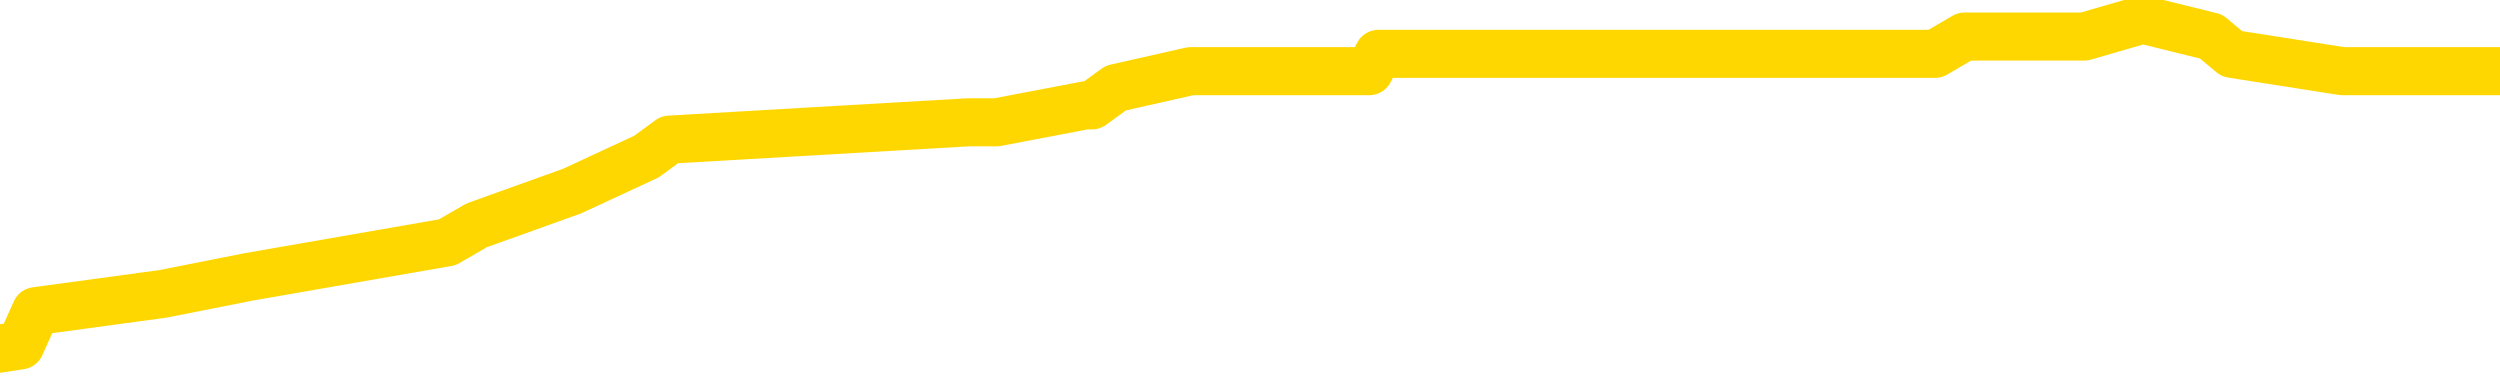 <svg xmlns="http://www.w3.org/2000/svg" version="1.1" viewBox="0 0 6500 1000">
	<path fill="none" stroke="gold" stroke-width="125" stroke-linecap="round" stroke-linejoin="round" d="M0 15387  L-106749 15387 L-106565 15343 L-106074 15254 L-105781 15209 L-105469 15120 L-105235 15075 L-105182 14986 L-105122 14897 L-104969 14852 L-104929 14763 L-104796 14719 L-104504 14674 L-103963 14674 L-103353 14629 L-103305 14629 L-102665 14585 L-102631 14585 L-102106 14585 L-101973 14540 L-101583 14451 L-101255 14362 L-101138 14273 L-100926 14184 L-100209 14184 L-99640 14139 L-99532 14139 L-99358 14094 L-99136 14005 L-98735 13961 L-98709 13872 L-97781 13782 L-97694 13693 L-97611 13604 L-97541 13515 L-97244 13470 L-97092 13381 L-95202 13426 L-95101 13426 L-94839 13426 L-94545 13470 L-94404 13381 L-94155 13381 L-94119 13337 L-93961 13292 L-93497 13203 L-93244 13158 L-93032 13069 L-92781 13024 L-92432 12980 L-91505 12891 L-91411 12802 L-91000 12757 L-89829 12668 L-88640 12623 L-88548 12534 L-88521 12445 L-88255 12356 L-87956 12267 L-87827 12177 L-87789 12088 L-86975 12088 L-86591 12133 L-85530 12177 L-85469 12177 L-85204 13069 L-84733 13916 L-84540 14763 L-84277 15610 L-83940 15566 L-83804 15521 L-83349 15477 L-82605 15432 L-82588 15387 L-82423 15298 L-82354 15298 L-81838 15254 L-80810 15254 L-80613 15209 L-80125 15164 L-79763 15120 L-79354 15120 L-78969 15164 L-77265 15164 L-77167 15164 L-77095 15164 L-77034 15164 L-76850 15120 L-76513 15120 L-75873 15075 L-75796 15031 L-75734 15031 L-75548 14986 L-75468 14986 L-75291 14942 L-75272 14897 L-75042 14897 L-74654 14852 L-73765 14852 L-73726 14808 L-73638 14763 L-73610 14674 L-72602 14629 L-72453 14540 L-72428 14496 L-72295 14451 L-72256 14407 L-70997 14362 L-70940 14362 L-70400 14317 L-70347 14317 L-70301 14317 L-69906 14273 L-69766 14228 L-69566 14184 L-69420 14184 L-69255 14184 L-68978 14228 L-68619 14228 L-68067 14184 L-67422 14139 L-67163 14050 L-67010 14005 L-66609 13961 L-66568 13916 L-66448 13872 L-66386 13916 L-66372 13916 L-66278 13916 L-65985 13872 L-65834 13693 L-65503 13604 L-65426 13515 L-65350 13470 L-65123 13337 L-65057 13247 L-64829 13158 L-64777 13069 L-64612 13024 L-63606 12980 L-63423 12935 L-62872 12891 L-62479 12802 L-62081 12757 L-61231 12668 L-61153 12623 L-60574 12579 L-60132 12579 L-59892 12534 L-59734 12534 L-59334 12445 L-59313 12445 L-58868 12400 L-58463 12356 L-58327 12267 L-58152 12177 L-58015 12088 L-57765 11999 L-56765 11954 L-56683 11910 L-56547 11865 L-56509 11821 L-55619 11776 L-55403 11732 L-54960 11687 L-54843 11642 L-54786 11598 L-54110 11598 L-54009 11553 L-53980 11553 L-52639 11509 L-52233 11464 L-52193 11419 L-51265 11375 L-51167 11330 L-51034 11286 L-50630 11241 L-50604 11197 L-50511 11152 L-50294 11107 L-49883 11018 L-48729 10929 L-48438 10840 L-48409 10751 L-47801 10706 L-47551 10617 L-47531 10572 L-46602 10528 L-46551 10439 L-46428 10394 L-46411 10305 L-46255 10260 L-46080 10171 L-45943 10127 L-45886 10082 L-45779 10037 L-45693 9993 L-45460 9948 L-45385 9904 L-45077 9859 L-44959 9814 L-44789 9770 L-44698 9725 L-44595 9725 L-44572 9681 L-44495 9681 L-44397 9592 L-44030 9547 L-43925 9502 L-43422 9458 L-42970 9413 L-42932 9369 L-42908 9324 L-42867 9279 L-42738 9235 L-42638 9190 L-42196 9146 L-41914 9101 L-41321 9057 L-41191 9012 L-40917 8923 L-40764 8878 L-40611 8834 L-40526 8744 L-40448 8700 L-40262 8655 L-40211 8655 L-40184 8611 L-40104 8566 L-40081 8522 L-39798 8432 L-39194 8343 L-38198 8299 L-37901 8254 L-37167 8209 L-36922 8165 L-36832 8120 L-36255 8076 L-35557 8031 L-34804 7987 L-34486 7942 L-34103 7853 L-34026 7808 L-33391 7764 L-33206 7719 L-33118 7719 L-32989 7719 L-32676 7674 L-32626 7630 L-32484 7585 L-32463 7541 L-31495 7496 L-30950 7452 L-30471 7452 L-30410 7452 L-30087 7452 L-30065 7407 L-30003 7407 L-29793 7362 L-29716 7318 L-29661 7273 L-29639 7229 L-29599 7184 L-29584 7139 L-28827 7095 L-28810 7050 L-28011 7006 L-27858 6961 L-26953 6917 L-26447 6872 L-26217 6783 L-26176 6783 L-26061 6738 L-25884 6694 L-25130 6738 L-24995 6694 L-24831 6649 L-24513 6604 L-24337 6515 L-23315 6426 L-23292 6337 L-23040 6292 L-22827 6203 L-22193 6159 L-21956 6069 L-21923 5980 L-21745 5891 L-21665 5802 L-21575 5757 L-21510 5668 L-21070 5579 L-21047 5534 L-20506 5490 L-20250 5445 L-19755 5401 L-18878 5356 L-18841 5312 L-18788 5267 L-18747 5222 L-18630 5178 L-18354 5133 L-18146 5044 L-17949 4955 L-17926 4866 L-17876 4777 L-17837 4732 L-17759 4687 L-17161 4598 L-17101 4554 L-16998 4509 L-16843 4465 L-16211 4420 L-15531 4375 L-15228 4286 L-14881 4242 L-14684 4197 L-14635 4108 L-14315 4063 L-13687 4019 L-13541 3974 L-13504 3930 L-13447 3885 L-13370 3796 L-13129 3796 L-13040 3751 L-12946 3707 L-12652 3662 L-12518 3617 L-12458 3573 L-12421 3484 L-12149 3484 L-11143 3439 L-10967 3395 L-10917 3395 L-10624 3350 L-10432 3261 L-10098 3216 L-9592 3172 L-9030 3082 L-9015 2993 L-8998 2949 L-8898 2860 L-8783 2770 L-8744 2681 L-8706 2637 L-8641 2637 L-8613 2592 L-8474 2637 L-8181 2637 L-8131 2637 L-8026 2637 L-7761 2592 L-7296 2547 L-7152 2547 L-7097 2458 L-7040 2414 L-6849 2369 L-6484 2325 L-6269 2325 L-6075 2325 L-6017 2325 L-5958 2235 L-5804 2191 L-5534 2146 L-5105 2369 L-5089 2369 L-5012 2325 L-4948 2280 L-4818 1968 L-4795 1923 L-4511 1879 L-4463 1834 L-4409 1790 L-3946 1745 L-3907 1745 L-3867 1700 L-3676 1656 L-3196 1611 L-2709 1567 L-2692 1522 L-2654 1477 L-2398 1433 L-2321 1344 L-2091 1299 L-2075 1210 L-1780 1121 L-1338 1076 L-891 1032 L-386 987 L-233 942 L53 898 L93 809 L424 764 L646 720 L1163 630 L1239 586 L1487 497 L1681 407 L1741 363 L2517 318 L2591 318 L2822 274 L2839 274 L2901 229 L3096 185 L3560 185 L3584 140 L3713 140 L5014 140 L5031 140 L5108 95 L5201 95 L5419 95 L5571 51 L5749 95 L5803 140 L6090 185 L6130 185 L6500 185" />
</svg>
